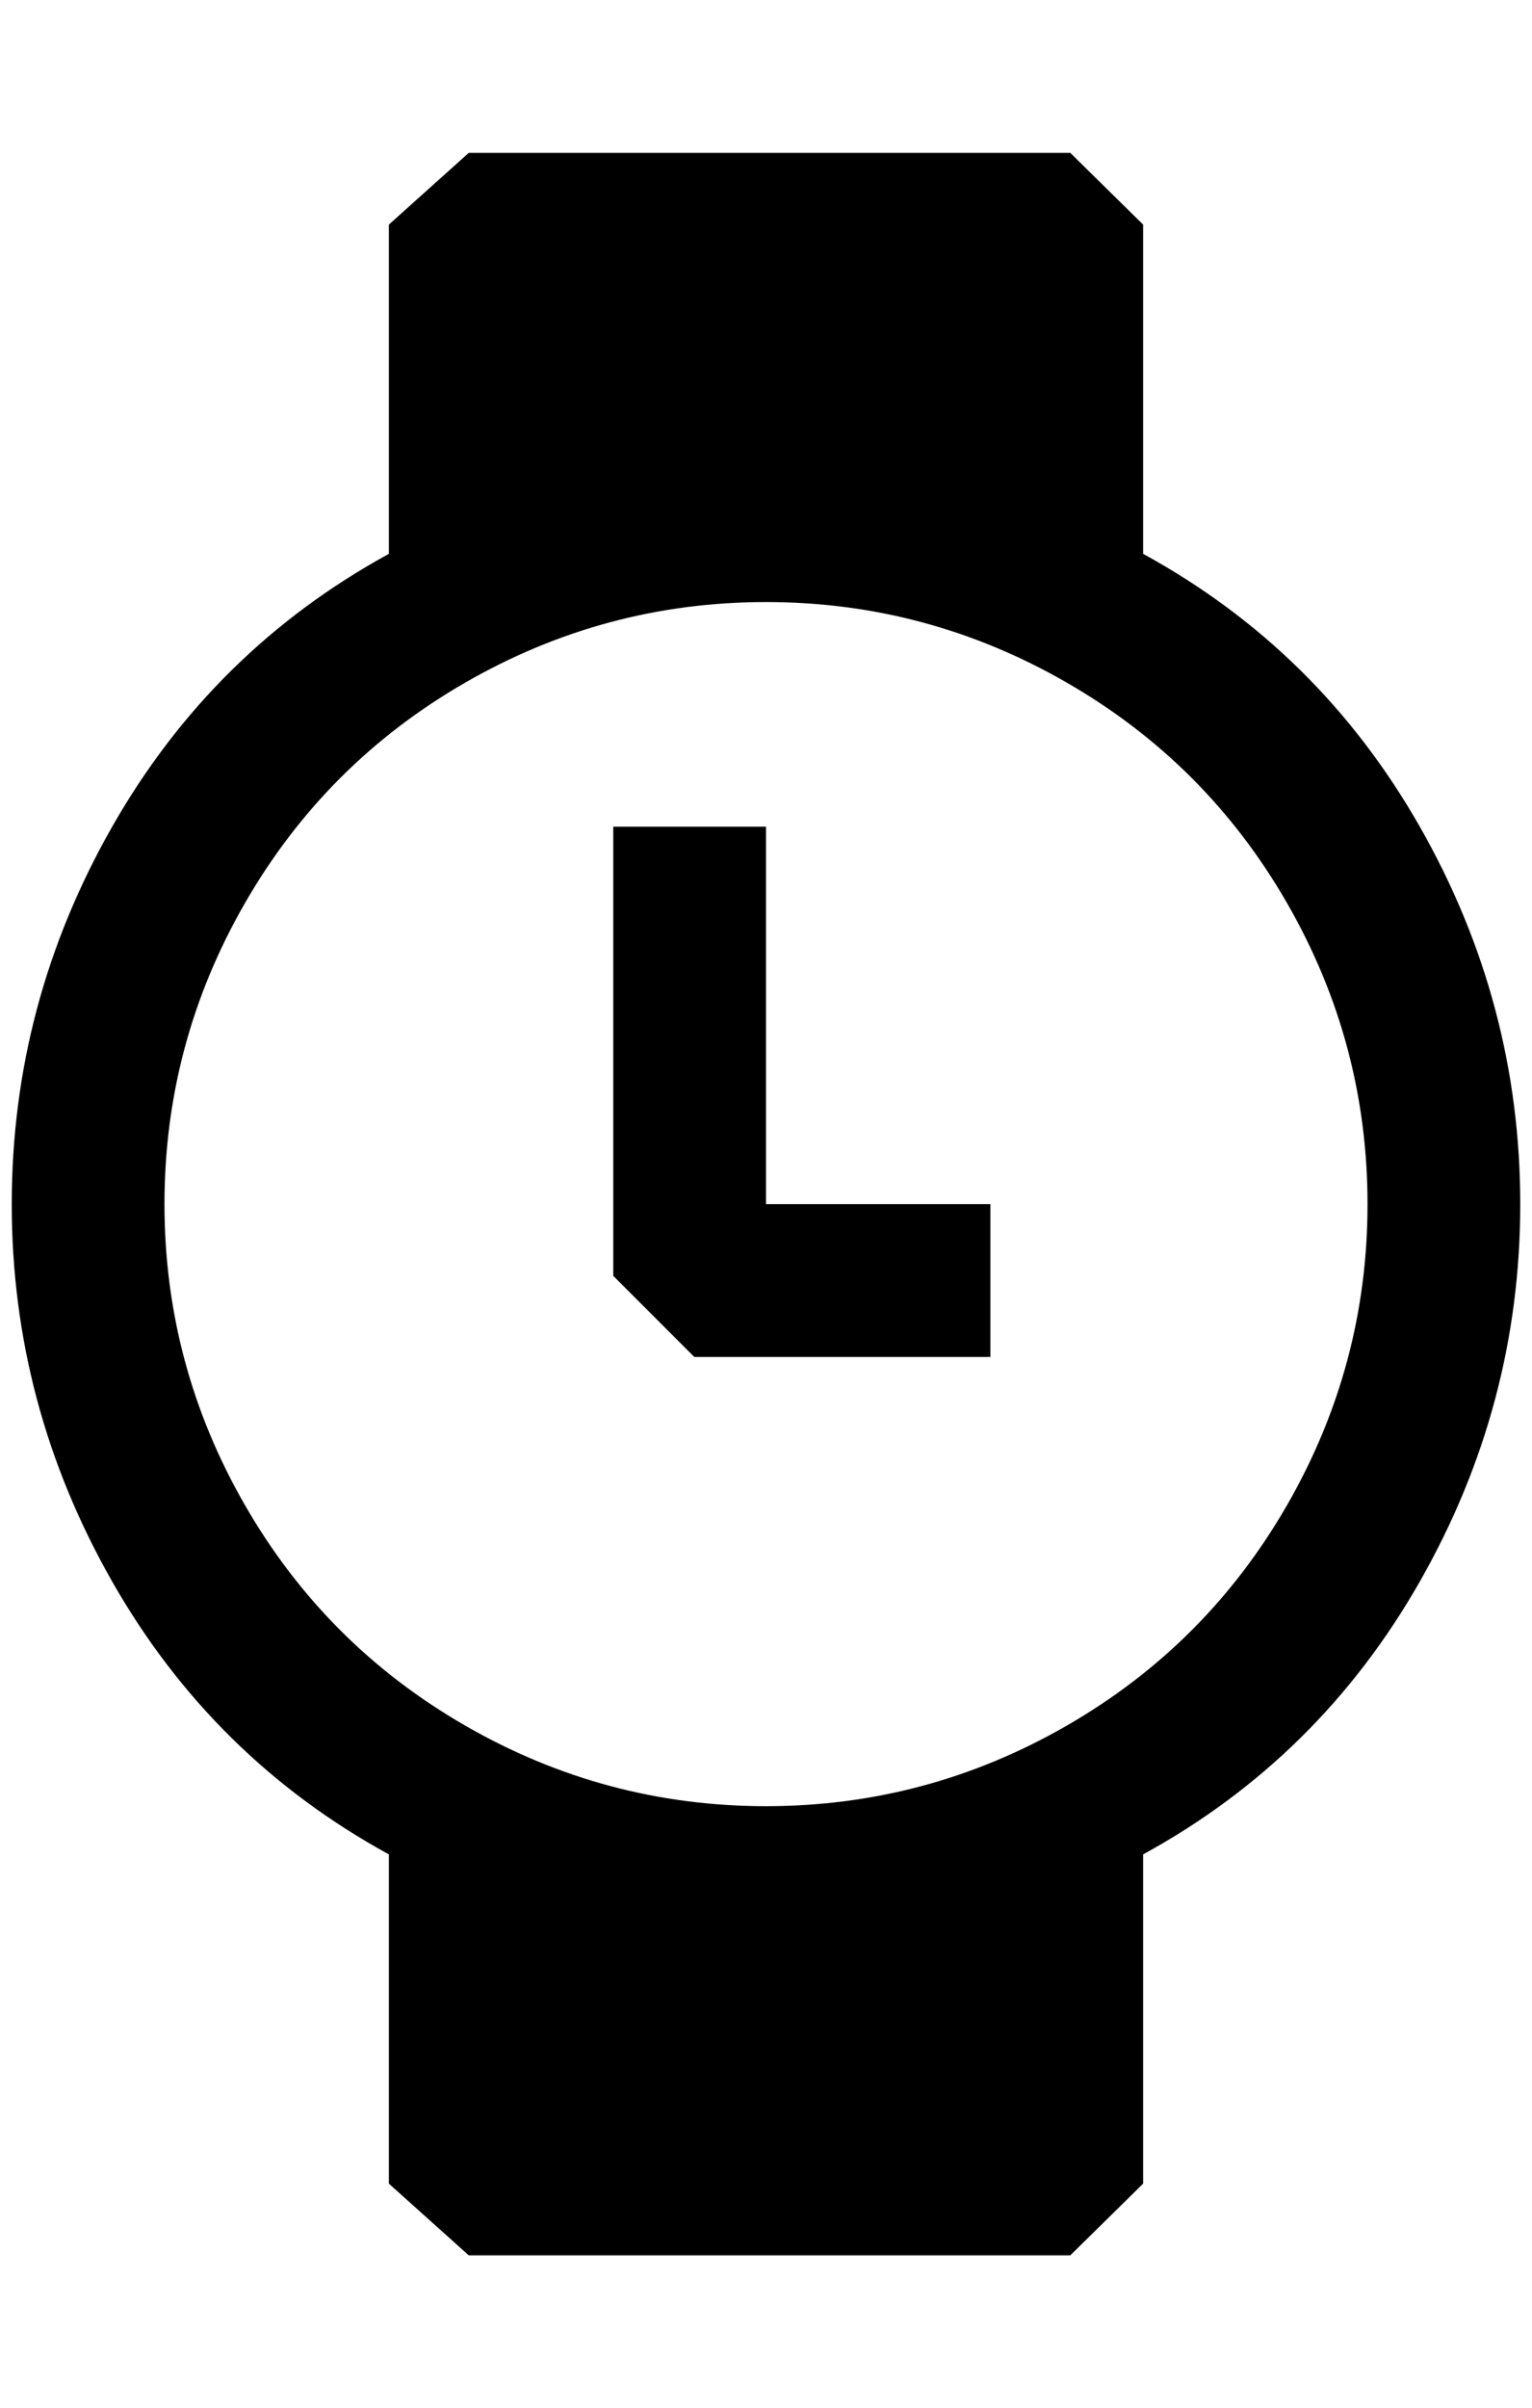 <?xml version="1.0" standalone="no"?>
<!DOCTYPE svg PUBLIC "-//W3C//DTD SVG 1.1//EN" "http://www.w3.org/Graphics/SVG/1.1/DTD/svg11.dtd" >
<svg xmlns="http://www.w3.org/2000/svg" xmlns:xlink="http://www.w3.org/1999/xlink" version="1.1" viewBox="-10 0 1304 2048">
   <path fill="currentColor"
d="M581 1154h252v-130h-191v-321h-130v382zM321 471q-150 82 -235.5 232t-85.5 321t85.5 321t235.5 232v280l68 61h512l62 -61v-280q150 -82 235.5 -232t85.5 -321t-85.5 -321t-235.5 -232v-280l-62 -61h-512l-68 61v280zM1154 1024q0 137 -68.5 256t-187.5 187.5t-256 68.5
t-256 -68.5t-187.5 -187.5t-68.5 -256t68.5 -256t187.5 -187.5t256 -68.5t256 68.5t187.5 187.5t68.5 256z" />
</svg>
